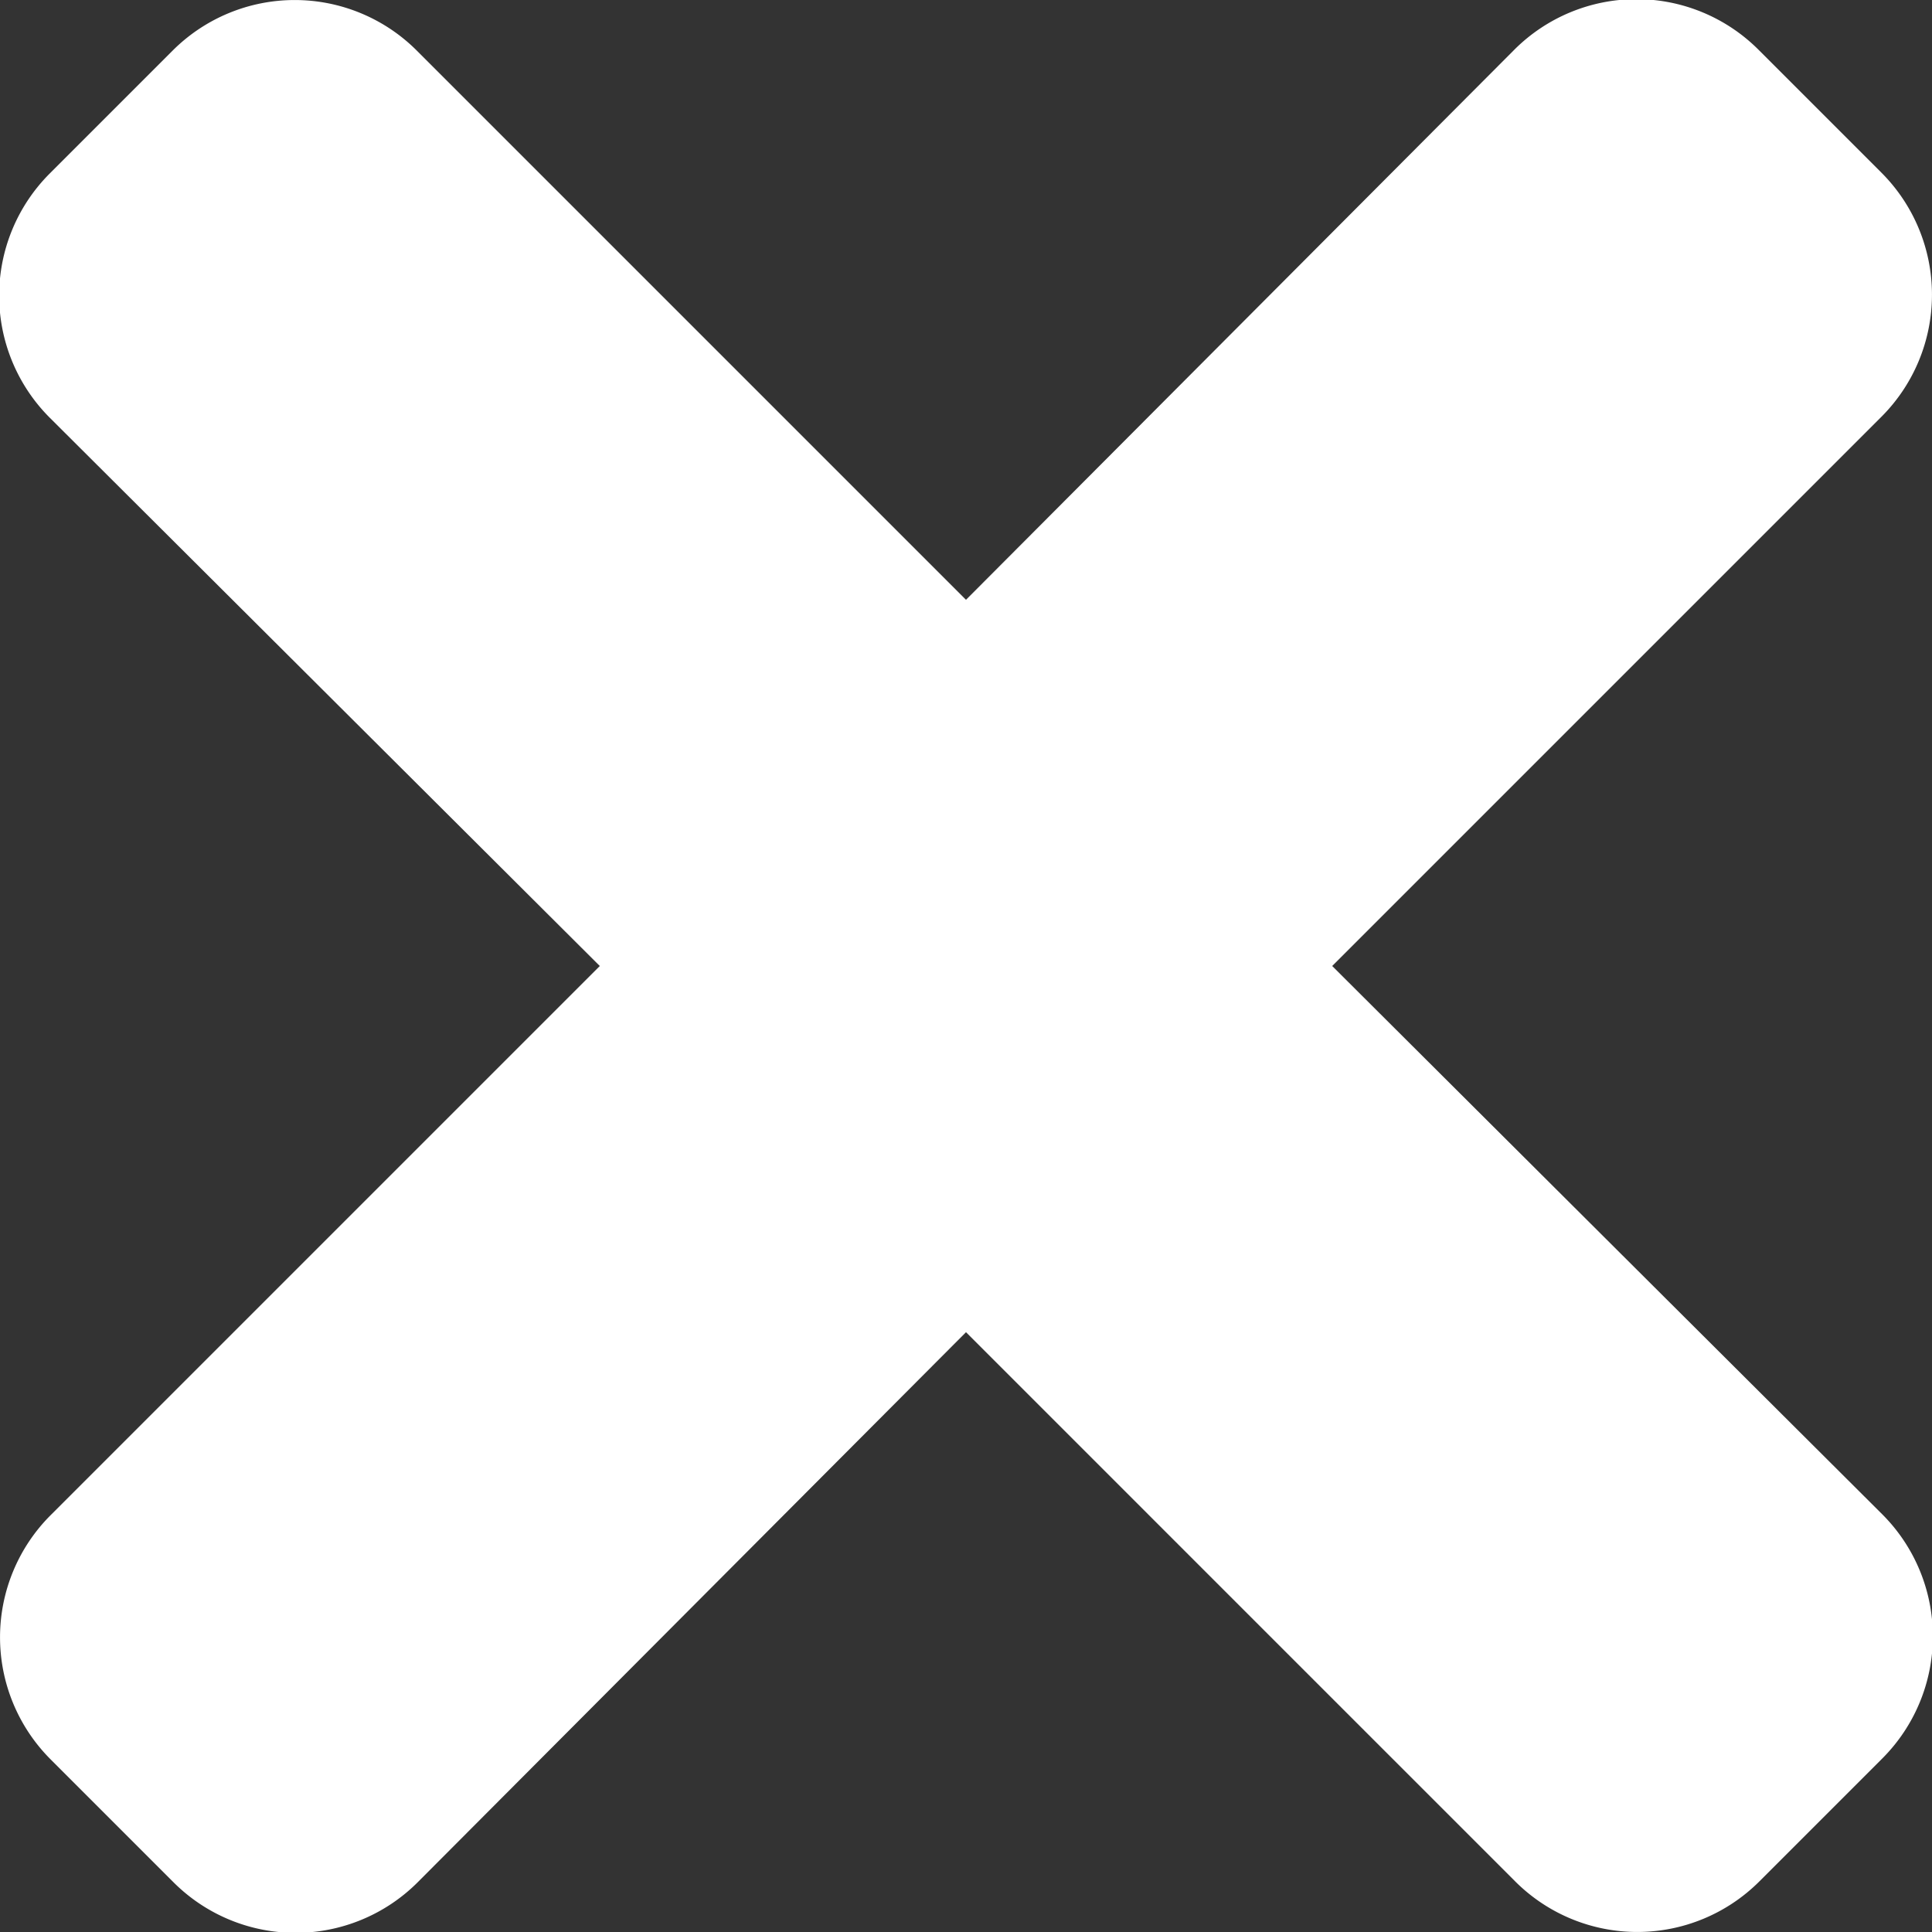 <svg xmlns="http://www.w3.org/2000/svg" width="11" height="11" viewBox="0 0 11 11"><rect x="0" y="0" width="11" height="11" fill="#333333" stroke="none"/><path d="M7.585-6l3.127-3.127a.983.983,0,0,0,0-1.39l-.7-.7a.983.983,0,0,0-1.39,0L5.5-8.085,2.373-11.212a.983.983,0,0,0-1.39,0l-.7.7a.983.983,0,0,0,0,1.39L3.415-6,.288-2.873a.983.983,0,0,0,0,1.39l.7.7a.983.983,0,0,0,1.39,0L5.5-3.915,8.627-.788a.983.983,0,0,0,1.39,0l.7-.7a.983.983,0,0,0,0-1.39Z" transform="translate(0 11.5)" fill="#fff"/></svg>